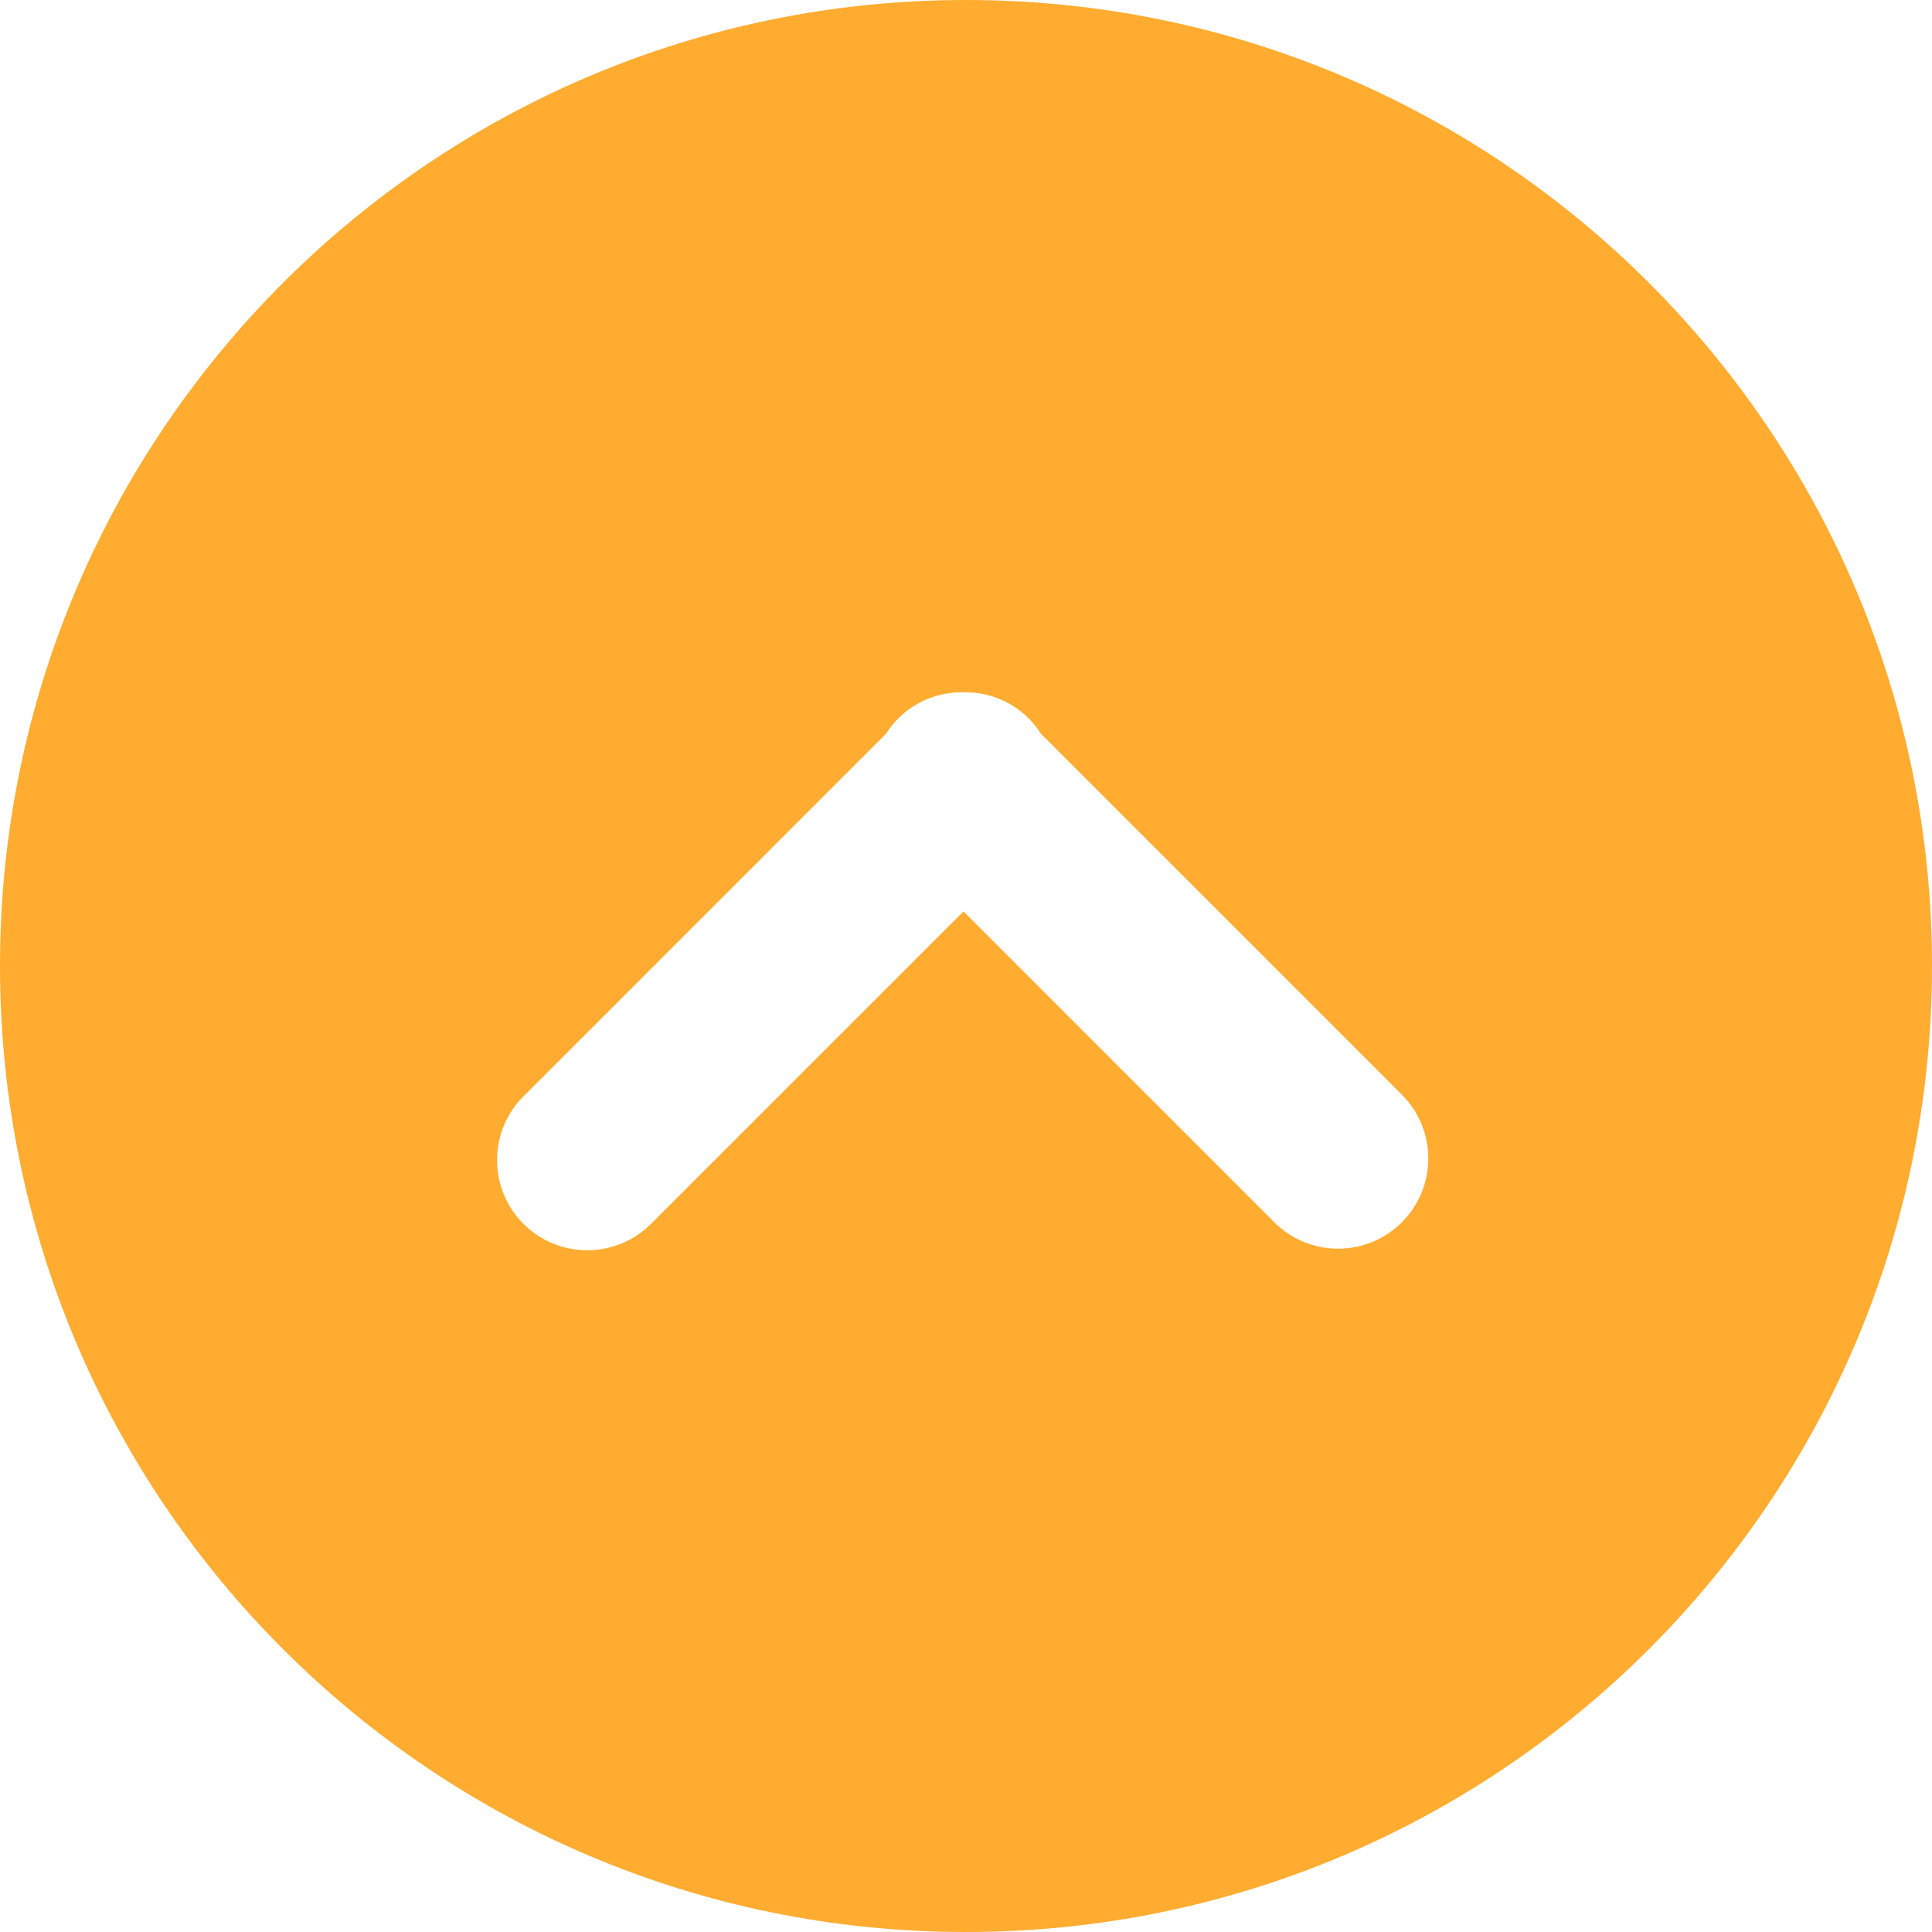 <?xml version="1.0" encoding="iso-8859-1"?>
<!-- Generator: Adobe Illustrator 19.0.0, SVG Export Plug-In . SVG Version: 6.00 Build 0)  -->
<svg version="1.1" id="Layer_1" xmlns="http://www.w3.org/2000/svg" xmlns:xlink="http://www.w3.org/1999/xlink" x="0px" y="0px"
	 viewBox="0 0 300.003 300.003" style="enable-background:new 0 0 300.003 300.003;" xml:space="preserve">
<g>
	<g>
		<path fill="#FFAC3088" d="M150,0C67.159,0,0.001,67.159,0.001,150c0,82.838,67.157,150.003,149.997,150.003S300.002,232.838,300.002,150
			C300.002,67.159,232.842,0,150,0z M217.685,189.794c-5.47,5.467-14.338,5.47-19.81,0l-48.26-48.27l-48.522,48.516
			c-5.467,5.467-14.338,5.47-19.81,0c-2.731-2.739-4.098-6.321-4.098-9.905s1.367-7.166,4.103-9.897l56.292-56.297
			c0.539-0.838,1.157-1.637,1.888-2.368c2.796-2.796,6.476-4.142,10.146-4.077c3.662-0.062,7.348,1.281,10.141,4.08
			c0.734,0.729,1.349,1.528,1.886,2.365l56.043,56.043C223.152,175.454,223.156,184.322,217.685,189.794z"/>
	</g>
</g>
<g>
</g>
<g>
</g>
<g>
</g>
<g>
</g>
<g>
</g>
<g>
</g>
<g>
</g>
<g>
</g>
<g>
</g>
<g>
</g>
<g>
</g>
<g>
</g>
<g>
</g>
<g>
</g>
<g>
</g>
</svg>
